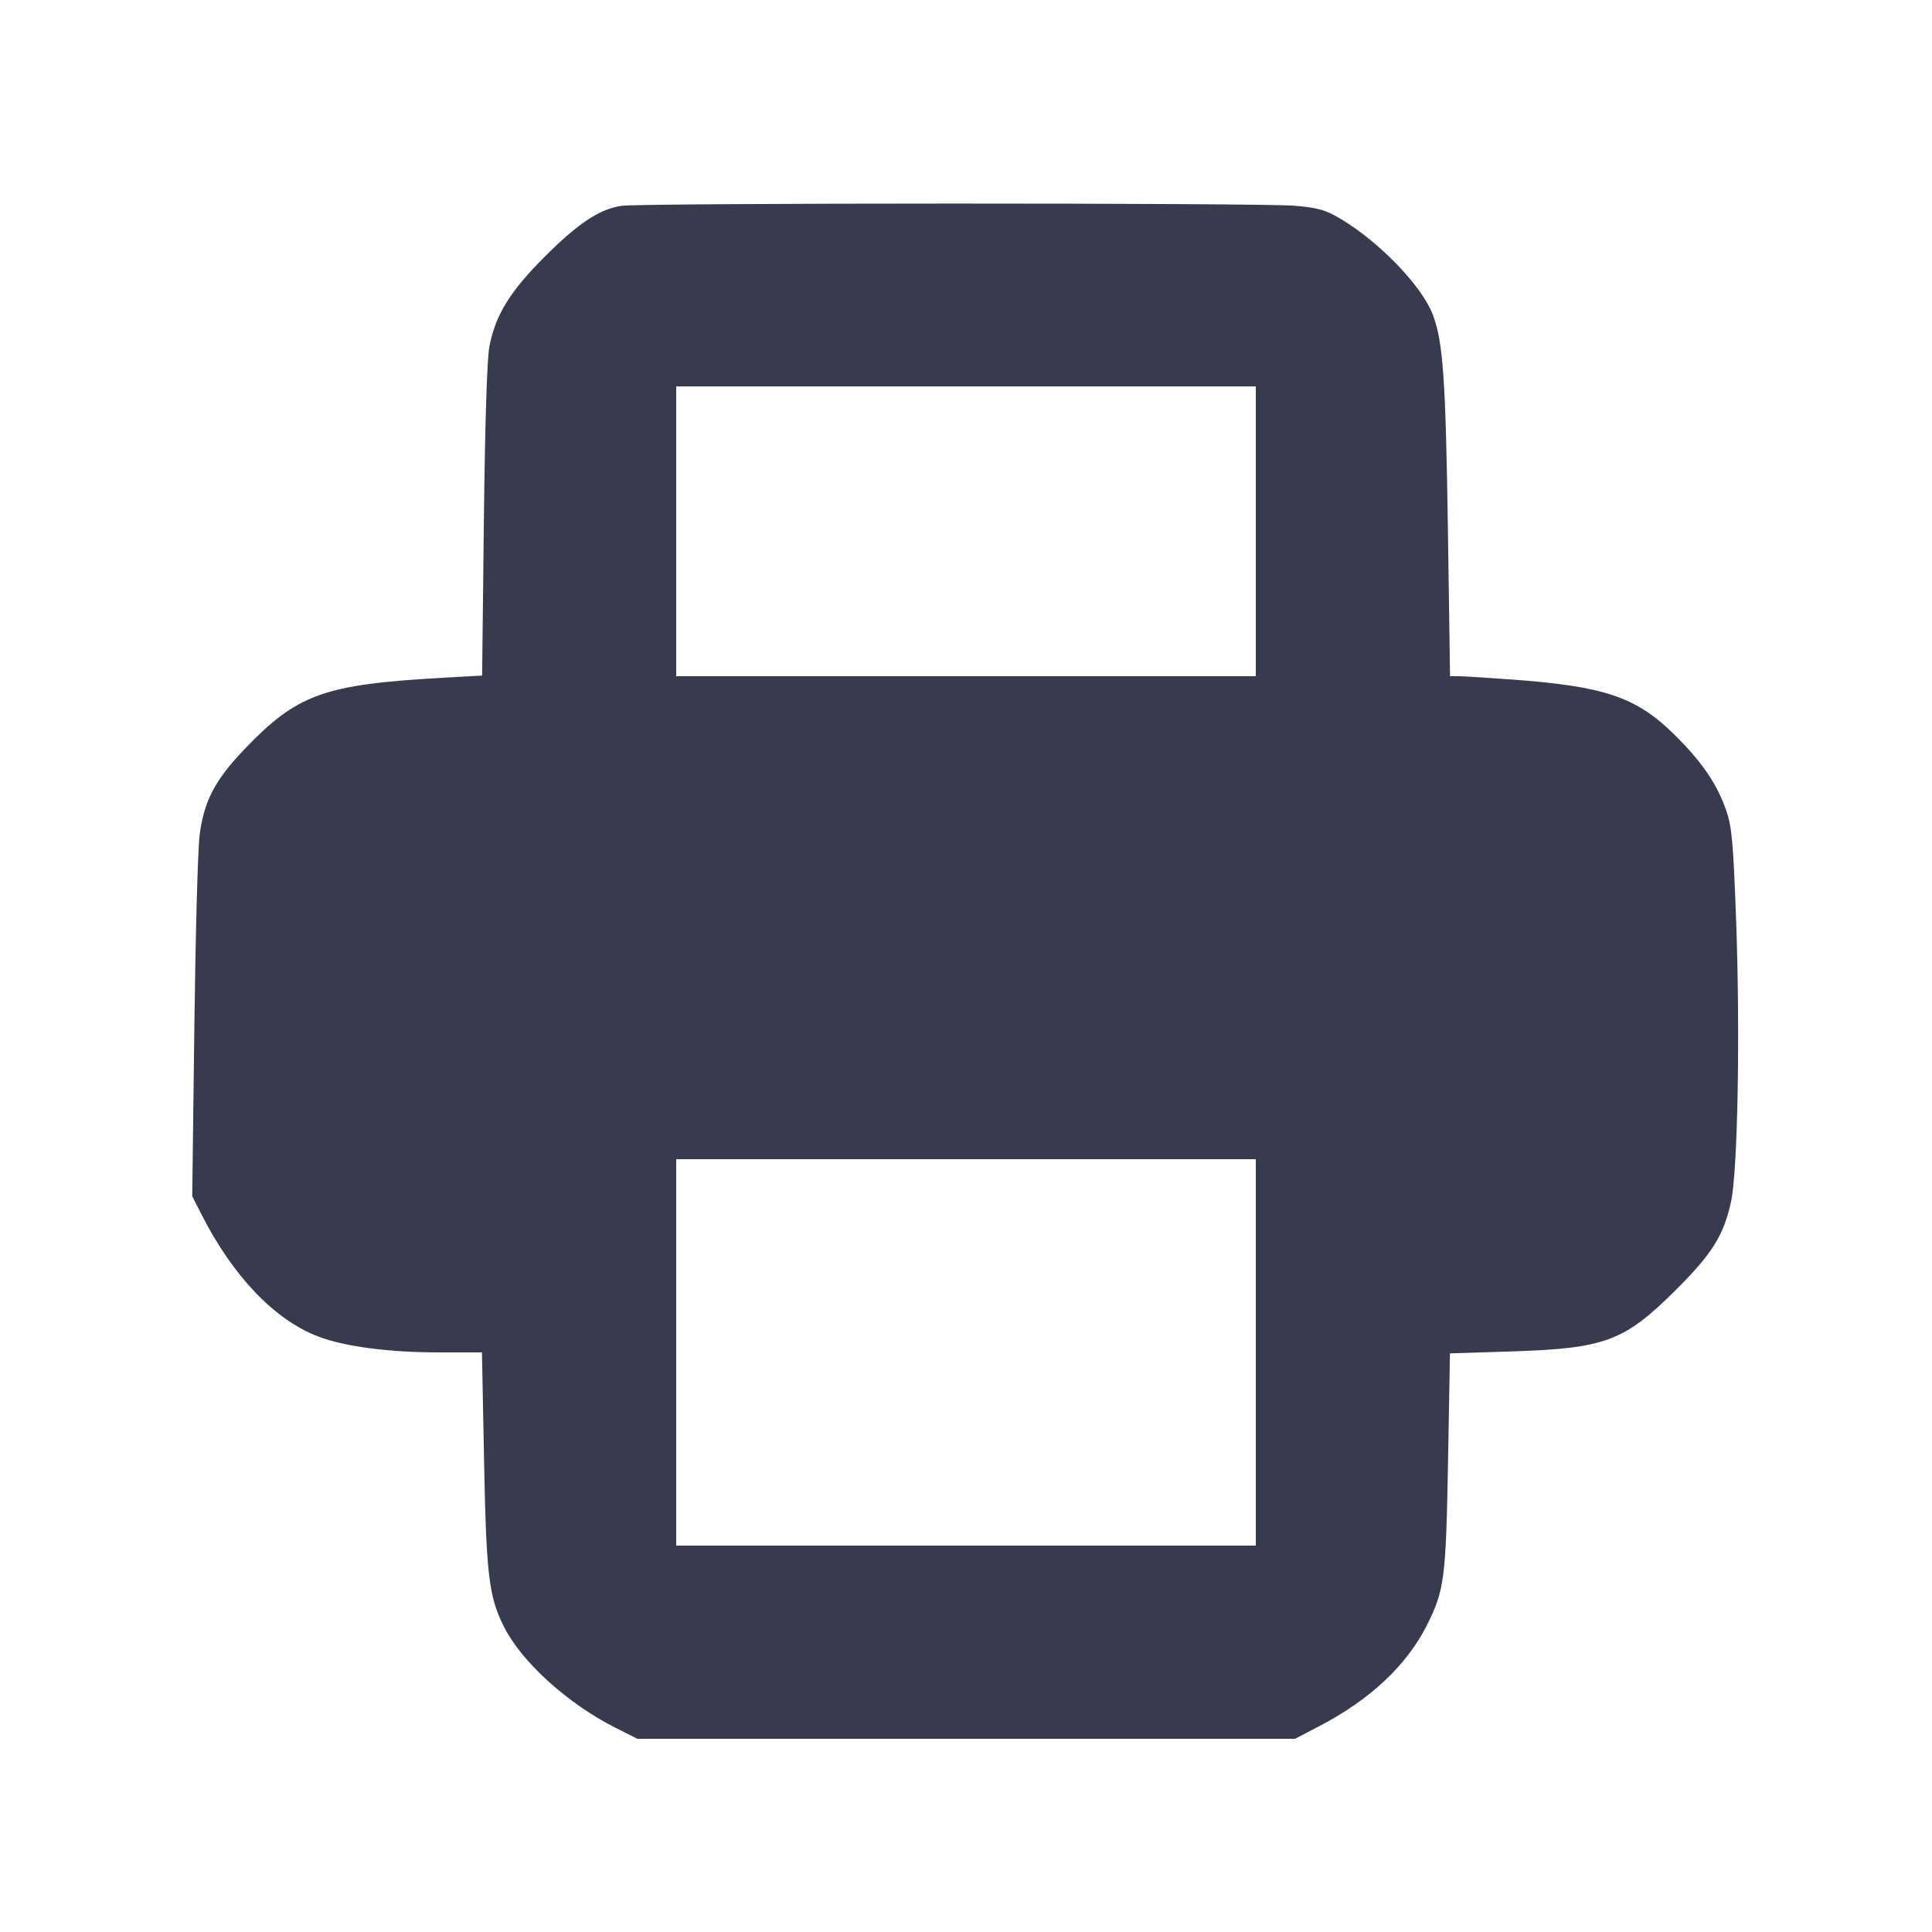 <svg width="24" height="24" viewBox="0 0 24 24" fill="none" xmlns="http://www.w3.org/2000/svg"><path d="M7.720 2.557 C 7.448 2.596,7.180 2.775,6.758 3.197 C 6.335 3.622,6.156 3.912,6.080 4.300 C 6.050 4.453,6.025 5.241,6.011 6.466 L 5.989 8.392 5.505 8.419 C 4.020 8.503,3.693 8.621,3.033 9.311 C 2.667 9.695,2.531 9.956,2.479 10.383 C 2.457 10.557,2.428 11.636,2.414 12.780 L 2.388 14.860 2.500 15.080 C 2.889 15.850,3.412 16.397,3.954 16.603 C 4.283 16.728,4.824 16.799,5.444 16.800 L 5.987 16.800 6.013 18.130 C 6.040 19.565,6.072 19.834,6.261 20.209 C 6.480 20.646,7.053 21.164,7.644 21.462 L 7.918 21.600 12.003 21.600 L 16.088 21.600 16.394 21.440 C 17.023 21.111,17.473 20.688,17.724 20.192 C 17.943 19.758,17.962 19.613,17.988 18.156 L 18.012 16.812 18.776 16.788 C 19.944 16.750,20.176 16.663,20.822 16.020 C 21.267 15.577,21.413 15.344,21.503 14.931 C 21.587 14.550,21.618 12.847,21.567 11.440 C 21.531 10.455,21.514 10.267,21.441 10.060 C 21.329 9.738,21.140 9.462,20.804 9.130 C 20.329 8.659,19.937 8.526,18.780 8.441 C 18.472 8.419,18.173 8.400,18.116 8.400 L 18.013 8.400 17.987 6.610 C 17.959 4.711,17.927 4.248,17.800 3.911 C 17.667 3.559,17.145 3.014,16.661 2.723 C 16.469 2.608,16.380 2.582,16.087 2.556 C 15.666 2.519,7.974 2.520,7.720 2.557 M15.600 6.600 L 15.600 8.400 12.000 8.400 L 8.400 8.400 8.400 6.600 L 8.400 4.800 12.000 4.800 L 15.600 4.800 15.600 6.600 M15.600 16.800 L 15.600 19.200 12.000 19.200 L 8.400 19.200 8.400 16.800 L 8.400 14.400 12.000 14.400 L 15.600 14.400 15.600 16.800 " fill="#373B4D" stroke="none" fill-rule="evenodd"></path></svg>